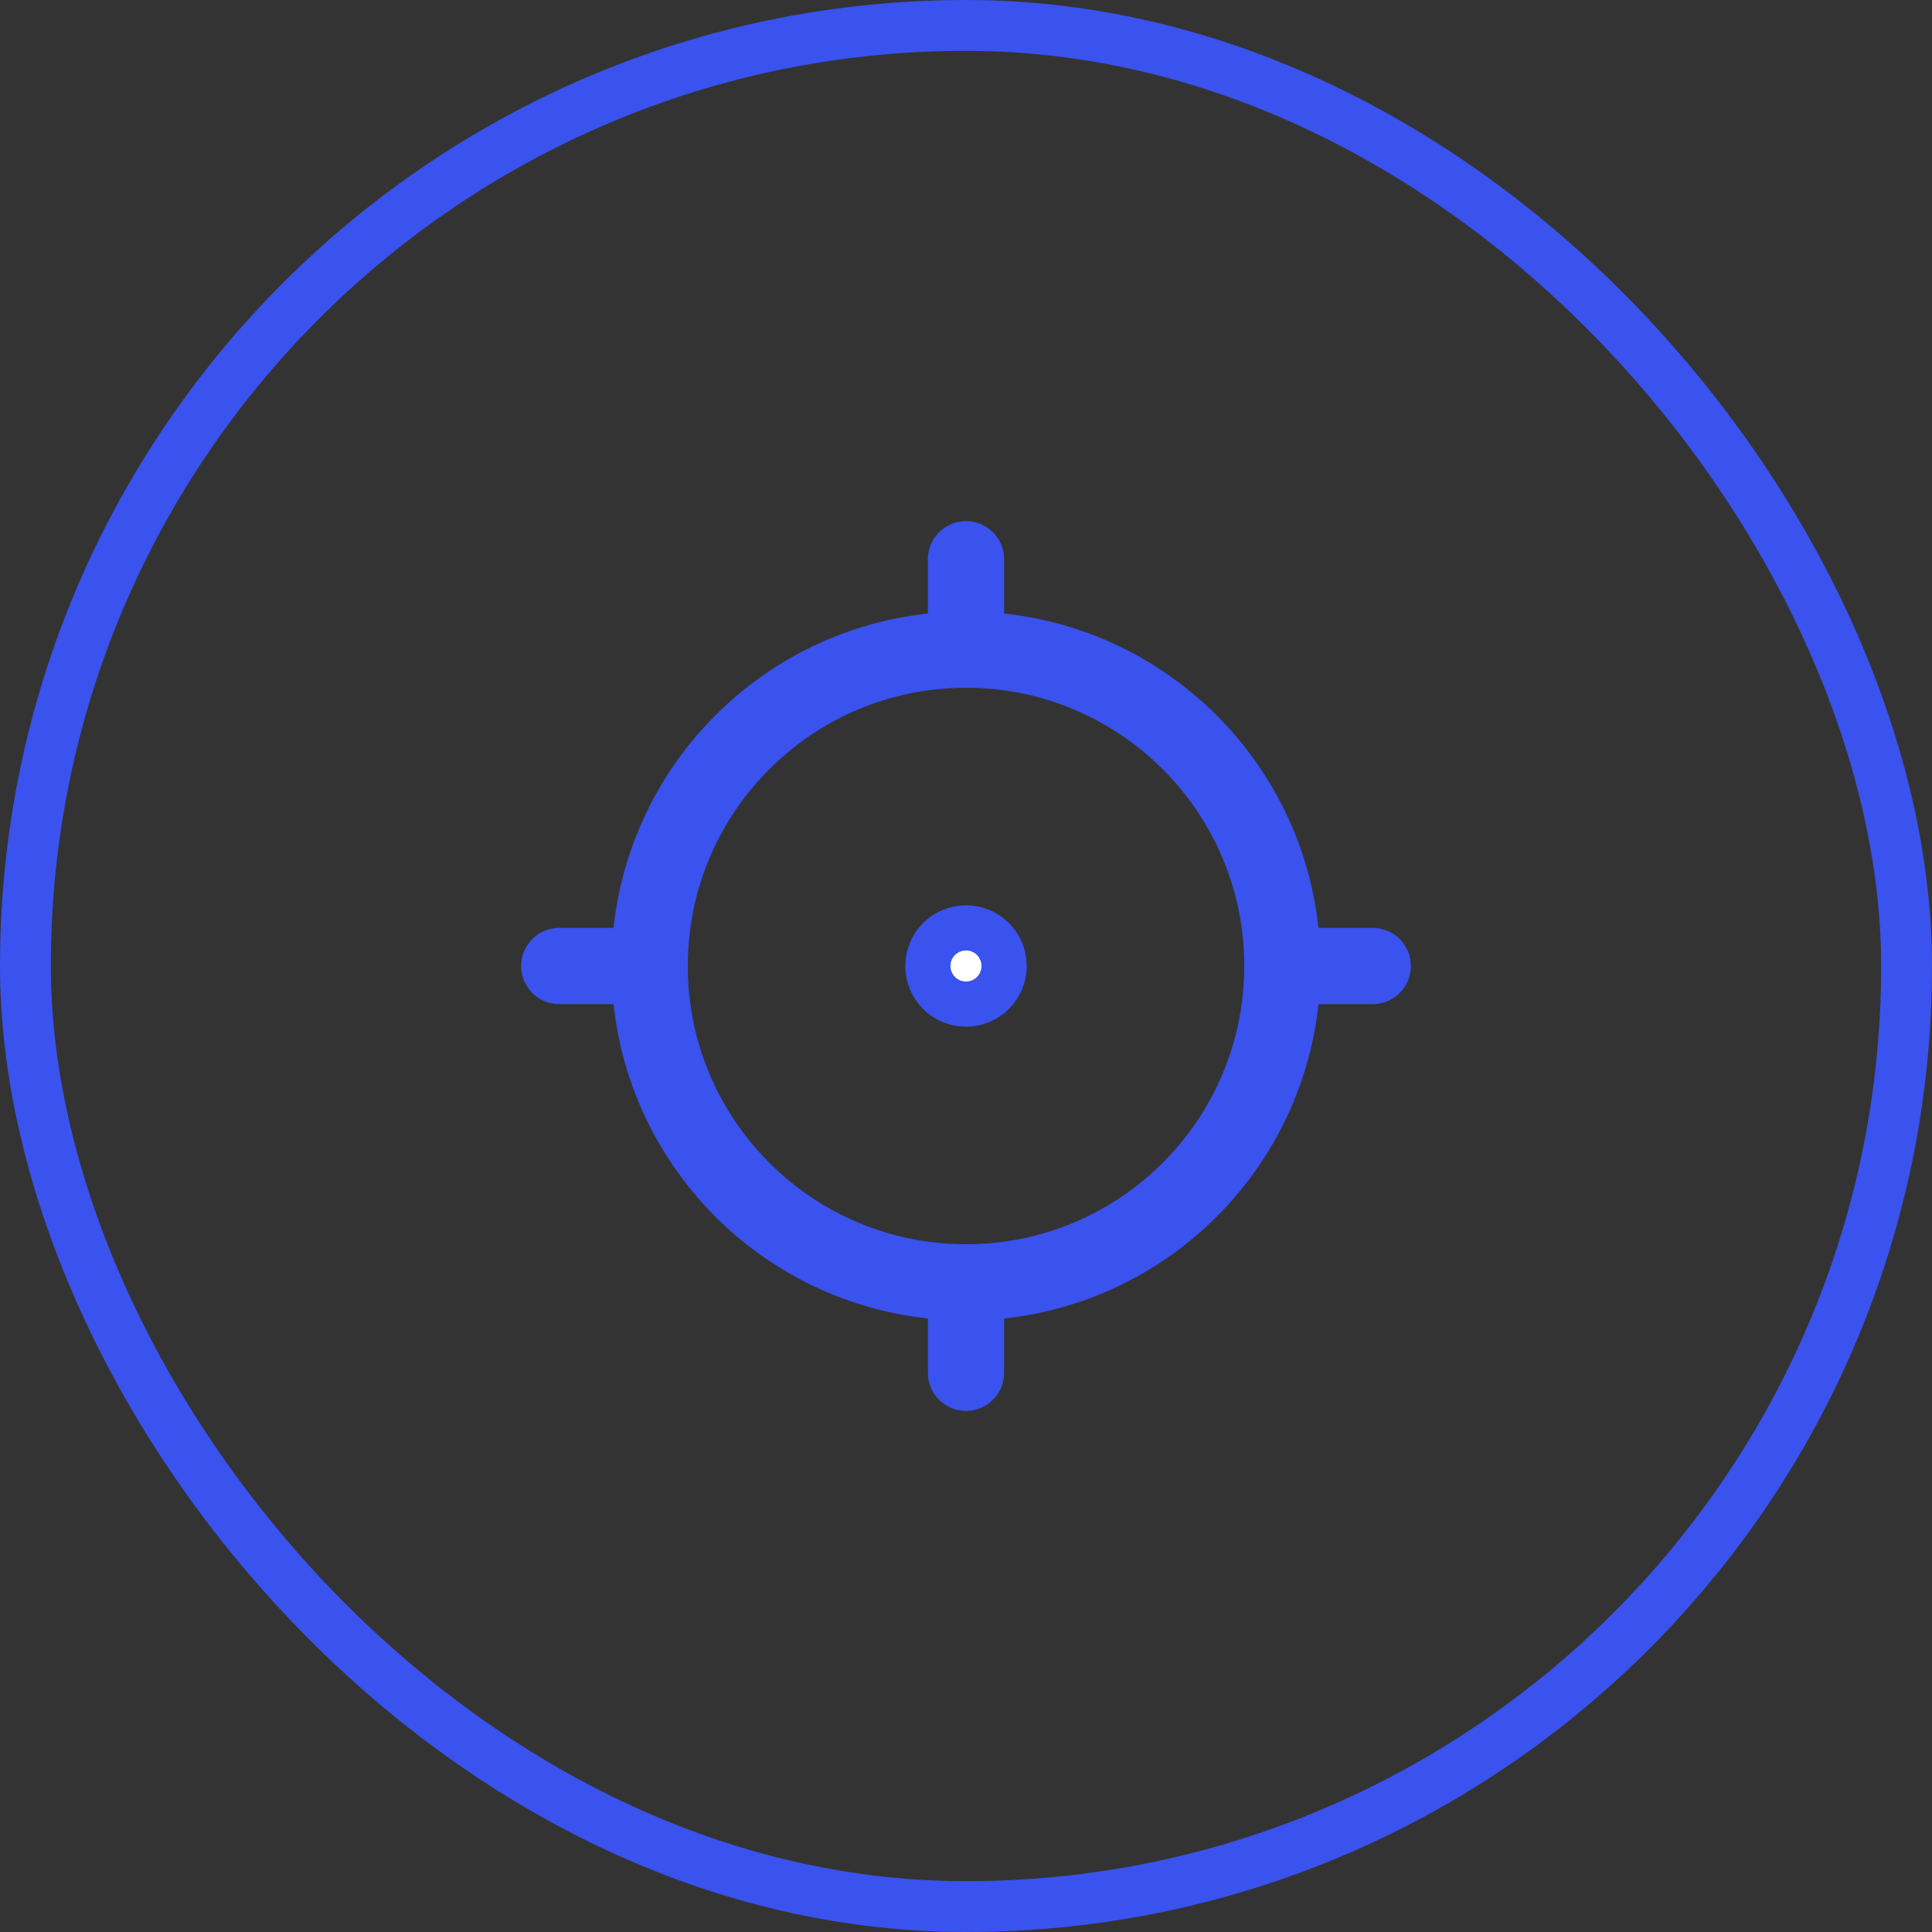 <svg width="76" height="76" viewBox="0 0 76 76" fill="none" xmlns="http://www.w3.org/2000/svg">
<rect x="0" y="0" width="76" height="76" fill="#333333" stroke="none"/>
<rect x="1" y="1" width="74" height="74" rx="37" stroke="#3A52EE" stroke-width="2"/>
<path d="M38 38.889C38.491 38.889 38.889 38.491 38.889 38C38.889 37.509 38.491 37.111 38 37.111C37.509 37.111 37.111 37.509 37.111 38C37.111 38.491 37.509 38.889 38 38.889Z" fill="white" stroke="#3A52EE" stroke-width="3" stroke-linecap="round" stroke-linejoin="round"/>
<path d="M38.001 50.445C44.873 50.445 50.445 44.873 50.445 38C50.445 31.127 44.873 25.555 38.001 25.555C31.128 25.555 25.556 31.127 25.556 38C25.556 44.873 31.128 50.445 38.001 50.445Z" stroke="#3A52EE" stroke-width="3" stroke-linecap="round" stroke-linejoin="round"/>
<path d="M38 22V25.556" stroke="#3A52EE" stroke-width="3" stroke-linecap="round" stroke-linejoin="round"/>
<path d="M22 38H25.556" stroke="#3A52EE" stroke-width="3" stroke-linecap="round" stroke-linejoin="round"/>
<path d="M38 50.445V54.001" stroke="#3A52EE" stroke-width="3" stroke-linecap="round" stroke-linejoin="round"/>
<path d="M50.445 38H54" stroke="#3A52EE" stroke-width="3" stroke-linecap="round" stroke-linejoin="round"/>
</svg>

